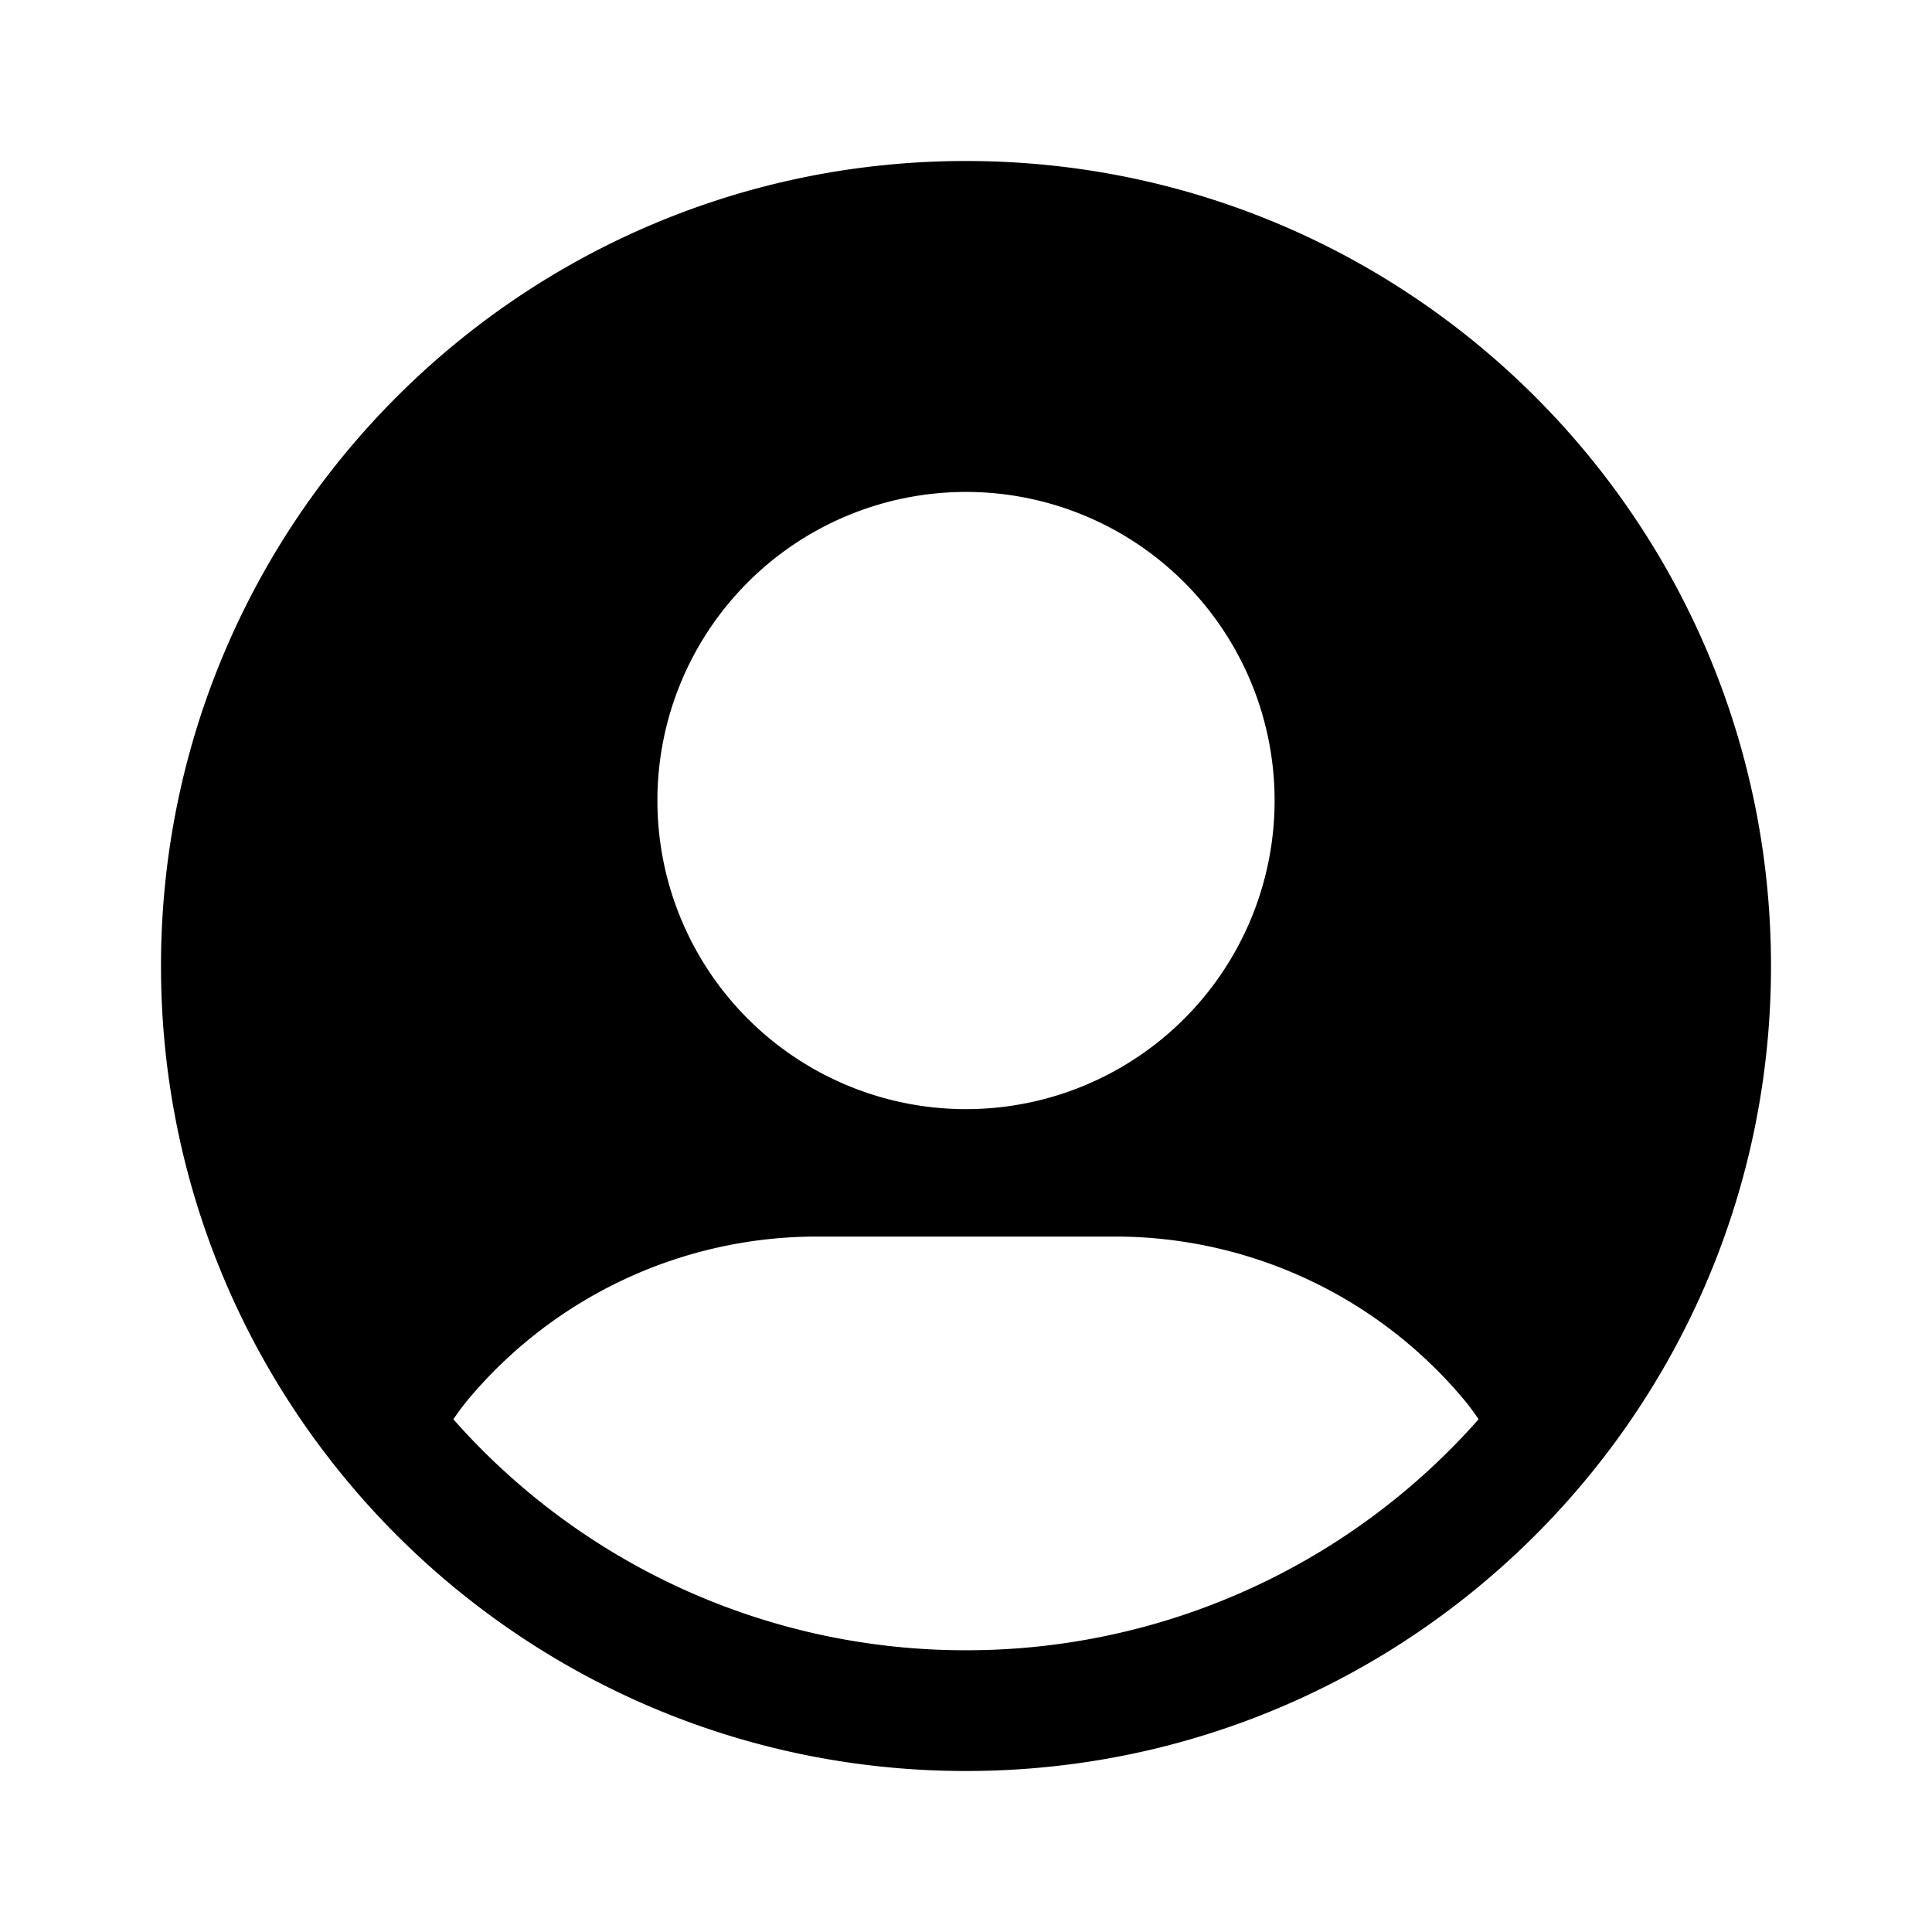 <svg xmlns="http://www.w3.org/2000/svg" width="24" height="24" fill="none" class="persona-icon" viewBox="0 0 24 24"><path fill="currentColor" fill-rule="evenodd" d="M2 12C2 6.477 6.477 2 12 2s10 4.477 10 10-4.477 10-10 10S2 17.523 2 12m10-5.889a3.833 3.833 0 1 0 0 7.667 3.833 3.833 0 0 0 0-7.667m6.368 11.52a3 3 0 0 0-.218-.287 5.65 5.65 0 0 0-4.3-1.983h-3.7a5.65 5.65 0 0 0-4.3 1.983 3 3 0 0 0-.218.287A8.48 8.48 0 0 0 12 20.5a8.48 8.48 0 0 0 6.368-2.87" clip-rule="evenodd"/></svg>